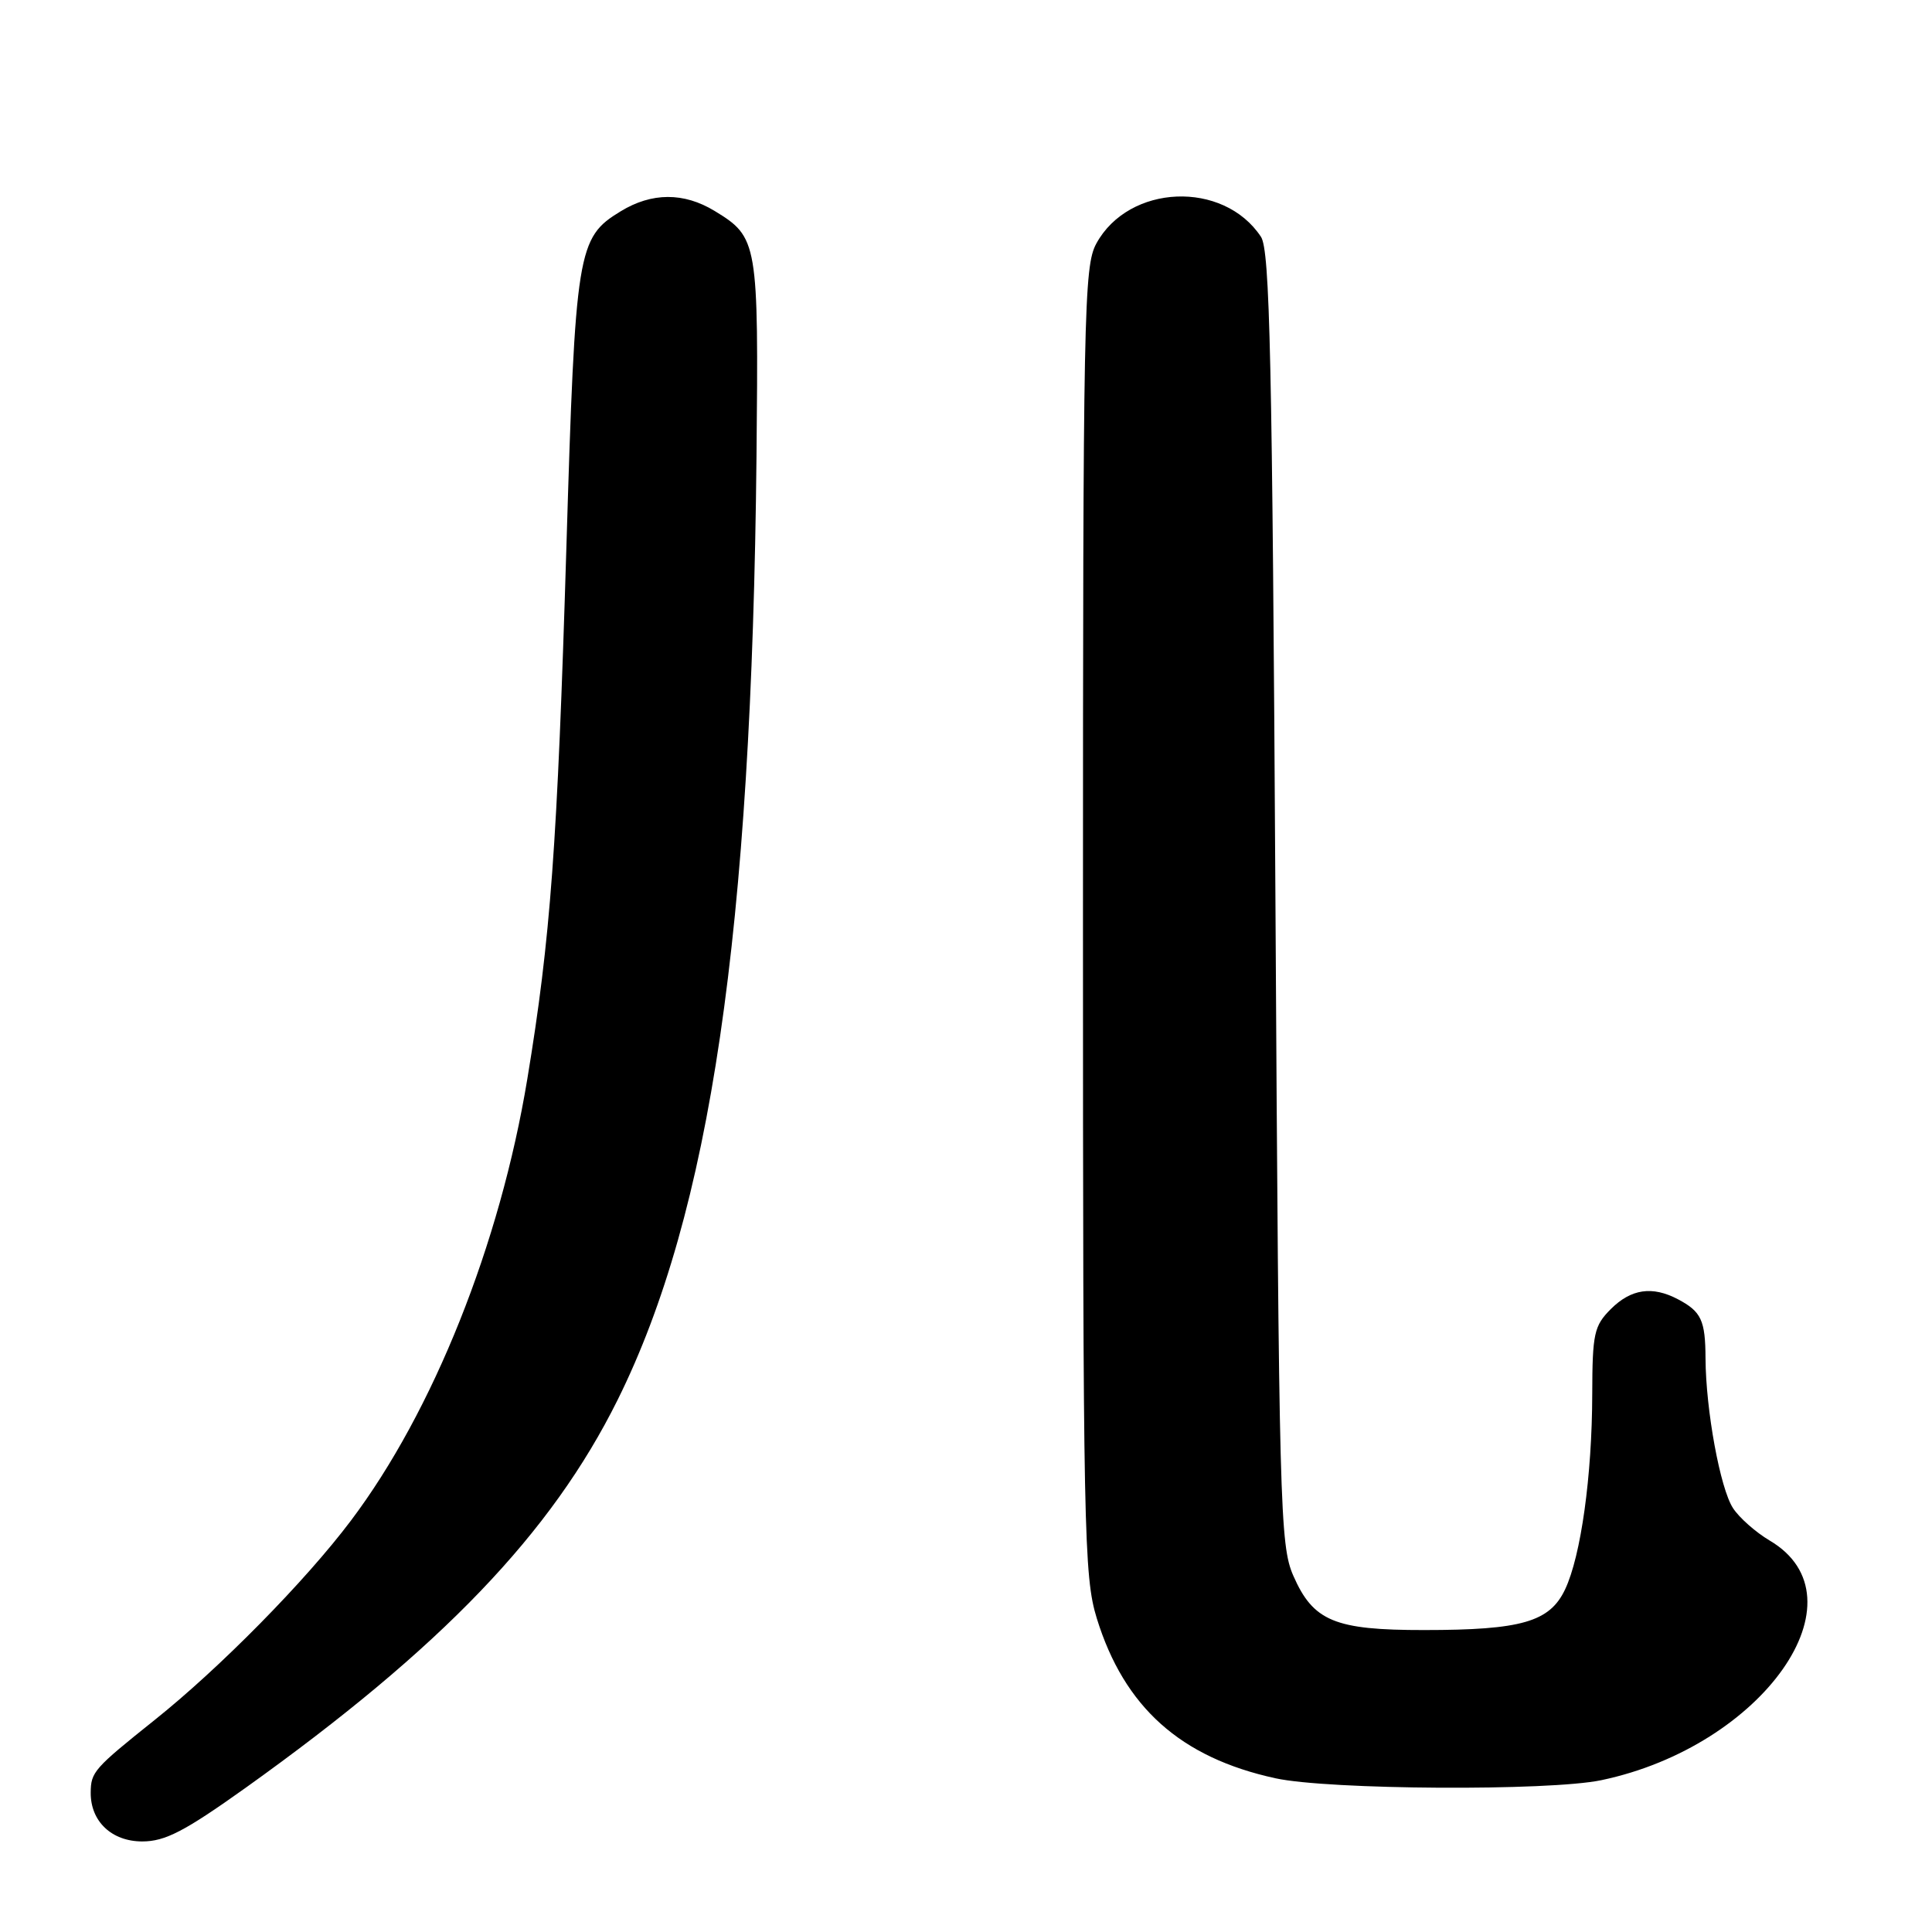 <?xml version="1.0" encoding="UTF-8" standalone="no"?>
<!DOCTYPE svg PUBLIC "-//W3C//DTD SVG 1.1//EN" "http://www.w3.org/Graphics/SVG/1.1/DTD/svg11.dtd" >
<svg xmlns="http://www.w3.org/2000/svg" xmlns:xlink="http://www.w3.org/1999/xlink" version="1.1" viewBox="0 0 256 256">
 <g >
 <path fill="currentColor"
d=" M 32.55 236.89 C 58.54 218.31 73.06 203.17 81.84 185.49 C 94.13 160.74 99.60 123.58 100.24 60.50 C 100.52 32.03 100.43 31.45 94.69 27.95 C 90.61 25.47 86.36 25.48 82.24 28.00 C 76.50 31.49 76.24 33.09 75.05 72.50 C 73.85 112.14 72.95 124.36 69.87 142.98 C 66.26 164.85 57.40 187.03 46.49 201.50 C 40.48 209.49 29.12 221.02 20.50 227.90 C 12.44 234.34 12.04 234.80 12.02 237.53 C 11.99 241.34 14.80 244.00 18.85 244.00 C 21.89 244.00 24.46 242.66 32.55 236.89 Z  M 212.20 235.88 C 233.63 231.37 247.41 211.75 234.49 204.13 C 232.65 203.04 230.46 201.11 229.63 199.83 C 227.93 197.22 226.03 186.84 225.99 180.00 C 225.97 174.93 225.43 173.79 222.32 172.15 C 218.93 170.37 216.13 170.78 213.45 173.45 C 211.22 175.68 211.00 176.71 210.98 184.70 C 210.96 195.58 209.48 206.18 207.38 210.61 C 205.34 214.91 201.61 215.99 188.70 215.99 C 176.86 216.00 174.01 214.82 171.37 208.79 C 169.60 204.74 169.47 199.77 169.00 119.00 C 168.58 47.48 168.27 33.15 167.08 31.37 C 162.10 23.86 149.58 24.38 145.27 32.27 C 143.62 35.29 143.50 41.19 143.50 122.00 C 143.50 203.06 143.62 208.87 145.33 214.44 C 148.97 226.21 156.42 232.89 169.00 235.63 C 176.05 237.17 205.28 237.34 212.20 235.88 Z "/>
</g>
</svg>